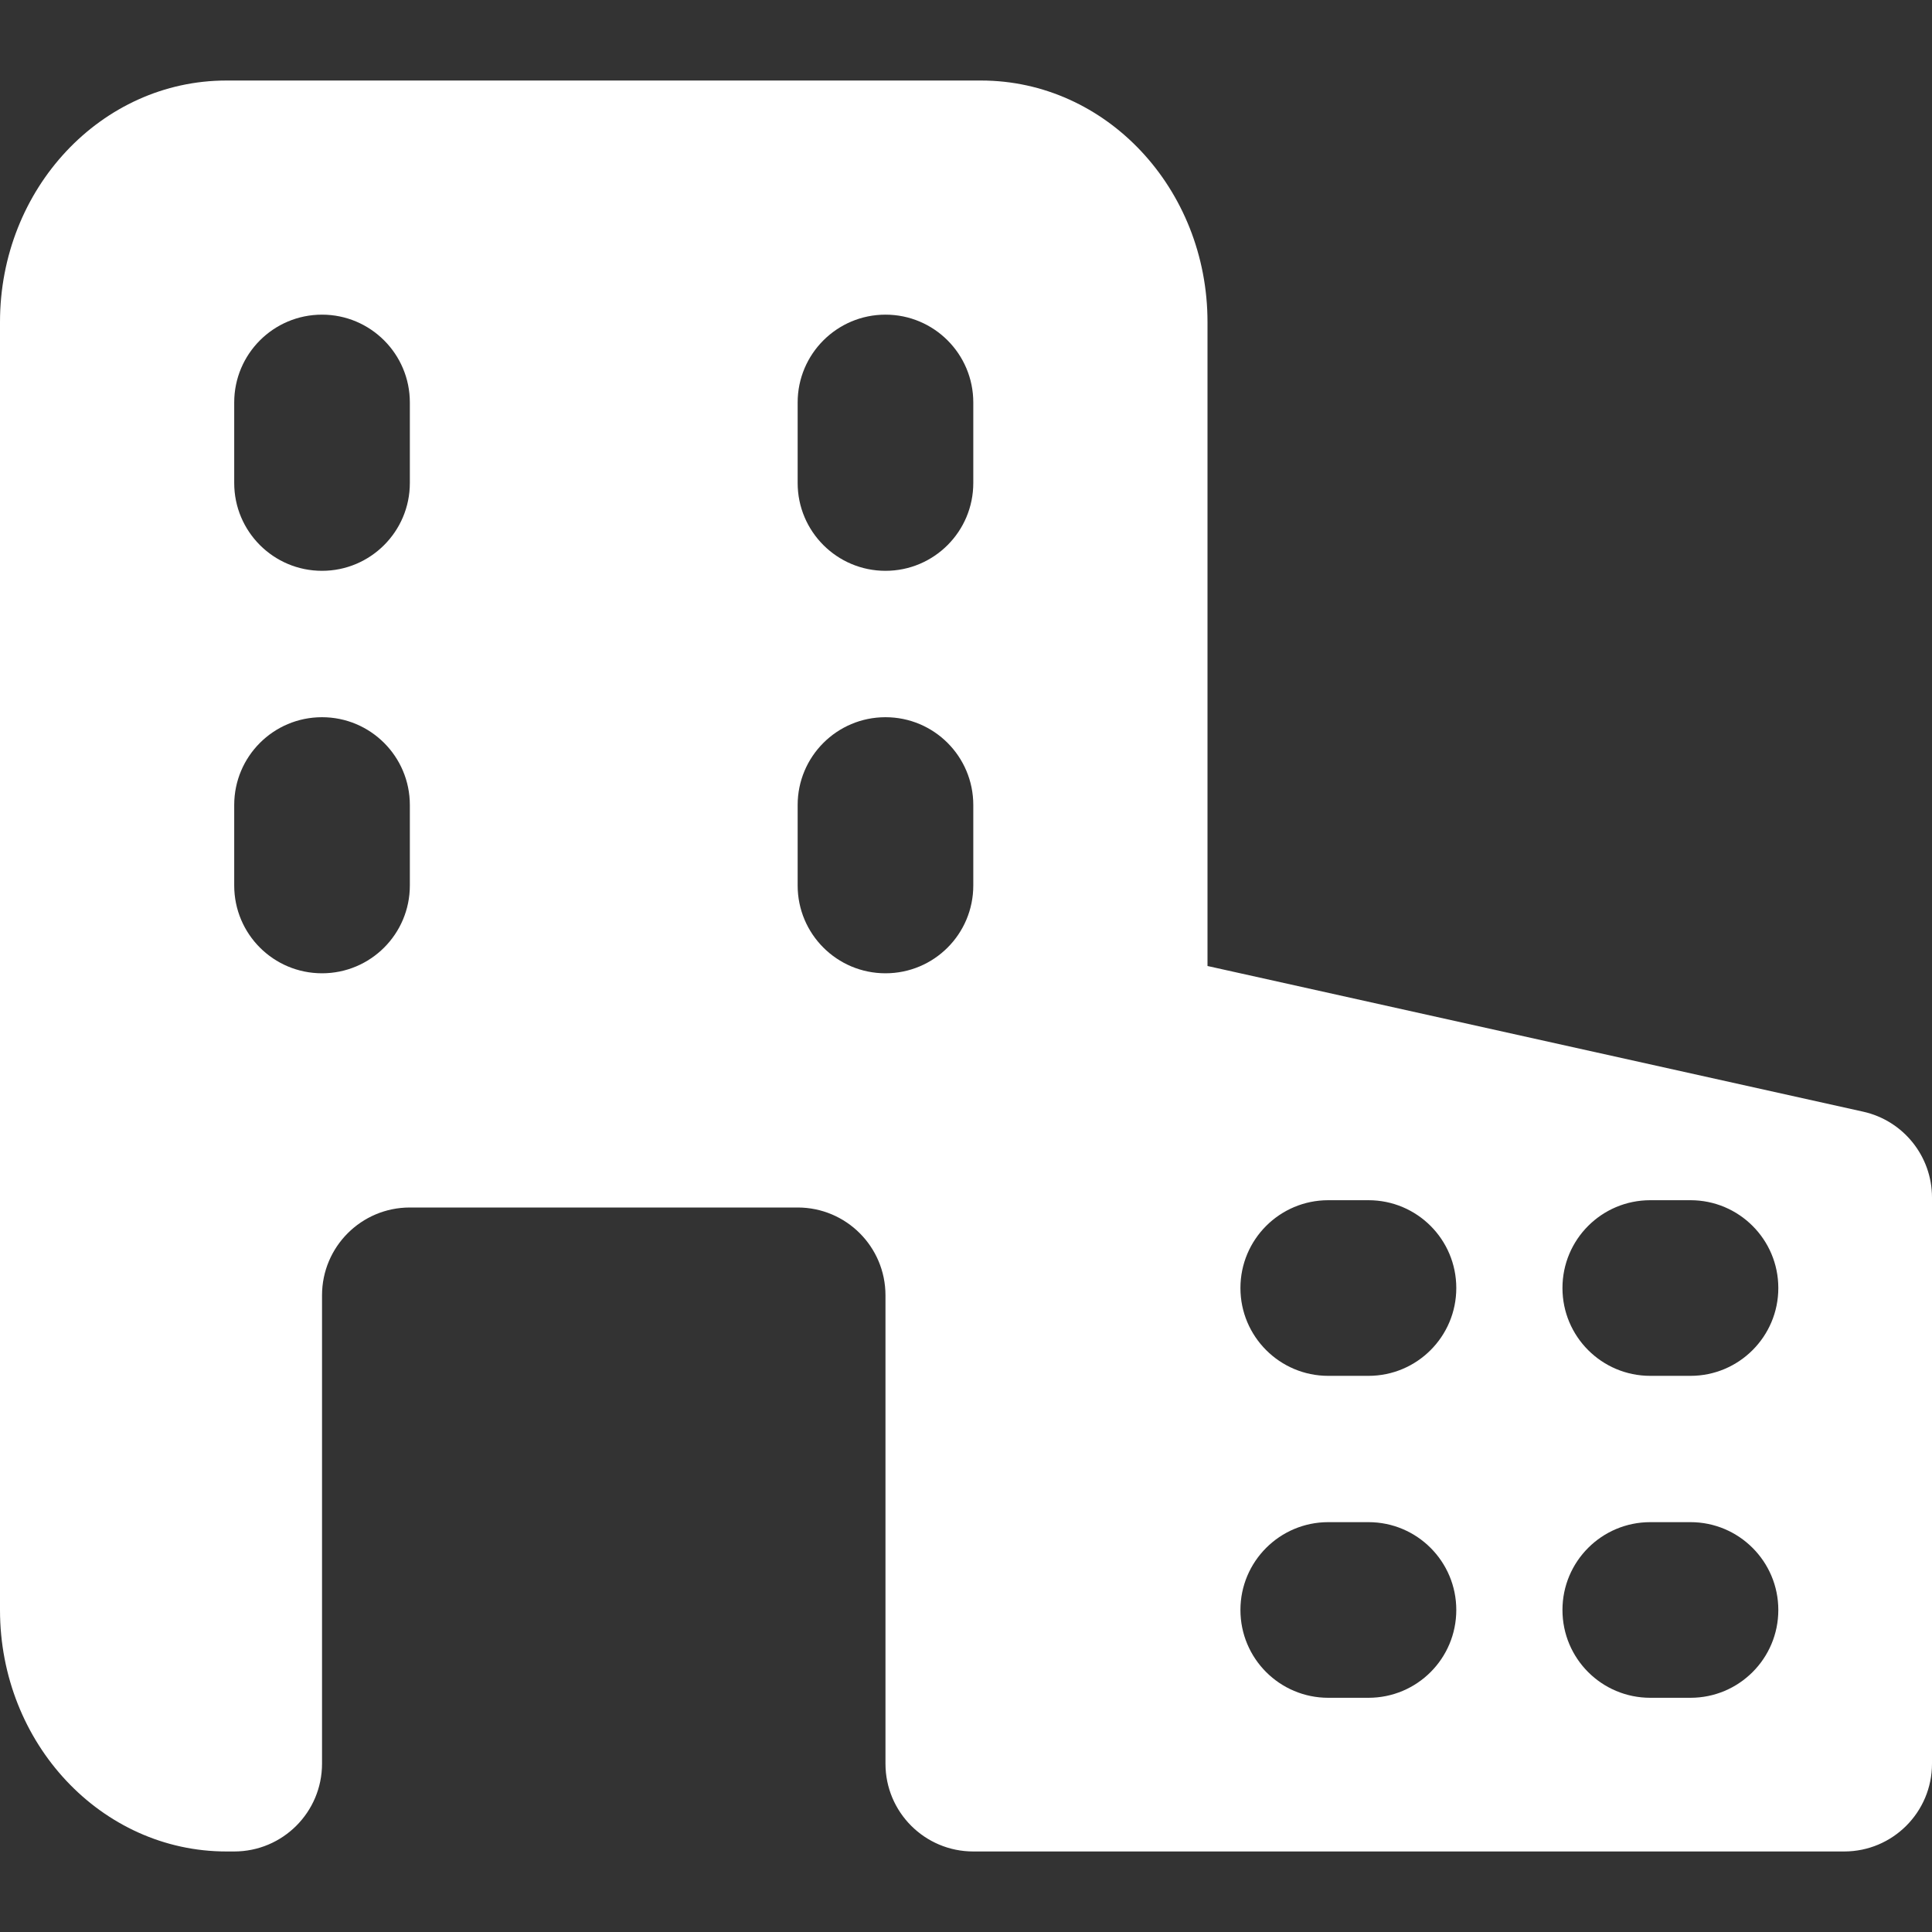 <svg width="22" height="22" viewBox="0 0 22 22" fill="none" xmlns="http://www.w3.org/2000/svg">
<rect x="0" y="0" width="22" height="22" fill="#333333" stroke="none"/>
<path fill-rule="evenodd" clip-rule="evenodd" d="M0 3.667V18.333C0 19.852 1.154 21.083 2.578 21.083H2.667C3.219 21.083 3.667 20.636 3.667 20.083L3.667 14.75C3.667 14.198 4.114 13.75 4.667 13.75L9.083 13.75C9.636 13.75 10.083 14.198 10.083 14.75V20.083C10.083 20.636 10.531 21.083 11.083 21.083H11.172H21C21.552 21.083 22 20.636 22 20.083V13.636C22 13.167 21.674 12.761 21.217 12.659L13.75 11L13.75 3.667C13.75 2.148 12.596 0.917 11.172 0.917L2.578 0.917C1.154 0.917 0 2.148 0 3.667ZM2.667 10.083C2.667 10.636 3.114 11.083 3.667 11.083C4.219 11.083 4.667 10.636 4.667 10.083L4.667 9.167C4.667 8.614 4.219 8.167 3.667 8.167C3.114 8.167 2.667 8.614 2.667 9.167V10.083ZM2.667 5.5C2.667 6.052 3.114 6.5 3.667 6.5C4.219 6.5 4.667 6.052 4.667 5.5V4.583C4.667 4.031 4.219 3.583 3.667 3.583C3.114 3.583 2.667 4.031 2.667 4.583V5.5ZM9.083 10.083C9.083 10.636 9.531 11.083 10.083 11.083C10.636 11.083 11.083 10.636 11.083 10.083L11.083 9.167C11.083 8.614 10.636 8.167 10.083 8.167C9.531 8.167 9.083 8.614 9.083 9.167L9.083 10.083ZM9.083 5.5C9.083 6.052 9.531 6.5 10.083 6.5C10.636 6.5 11.083 6.052 11.083 5.5L11.083 4.583C11.083 4.031 10.636 3.583 10.083 3.583C9.531 3.583 9.083 4.031 9.083 4.583L9.083 5.5ZM16.583 18.333C16.583 18.886 16.136 19.333 15.583 19.333H15.125C14.573 19.333 14.125 18.886 14.125 18.333C14.125 17.781 14.573 17.333 15.125 17.333H15.583C16.136 17.333 16.583 17.781 16.583 18.333ZM15.583 15.667C16.136 15.667 16.583 15.219 16.583 14.667C16.583 14.114 16.136 13.667 15.583 13.667H15.125C14.573 13.667 14.125 14.114 14.125 14.667C14.125 15.219 14.573 15.667 15.125 15.667H15.583ZM20.25 18.333C20.25 18.886 19.802 19.333 19.25 19.333H18.792C18.239 19.333 17.792 18.886 17.792 18.333C17.792 17.781 18.239 17.333 18.792 17.333H19.25C19.802 17.333 20.25 17.781 20.25 18.333ZM19.25 15.667C19.802 15.667 20.25 15.219 20.25 14.667C20.25 14.114 19.802 13.667 19.25 13.667H18.792C18.239 13.667 17.792 14.114 17.792 14.667C17.792 15.219 18.239 15.667 18.792 15.667H19.25Z" fill="white"/>
</svg>
